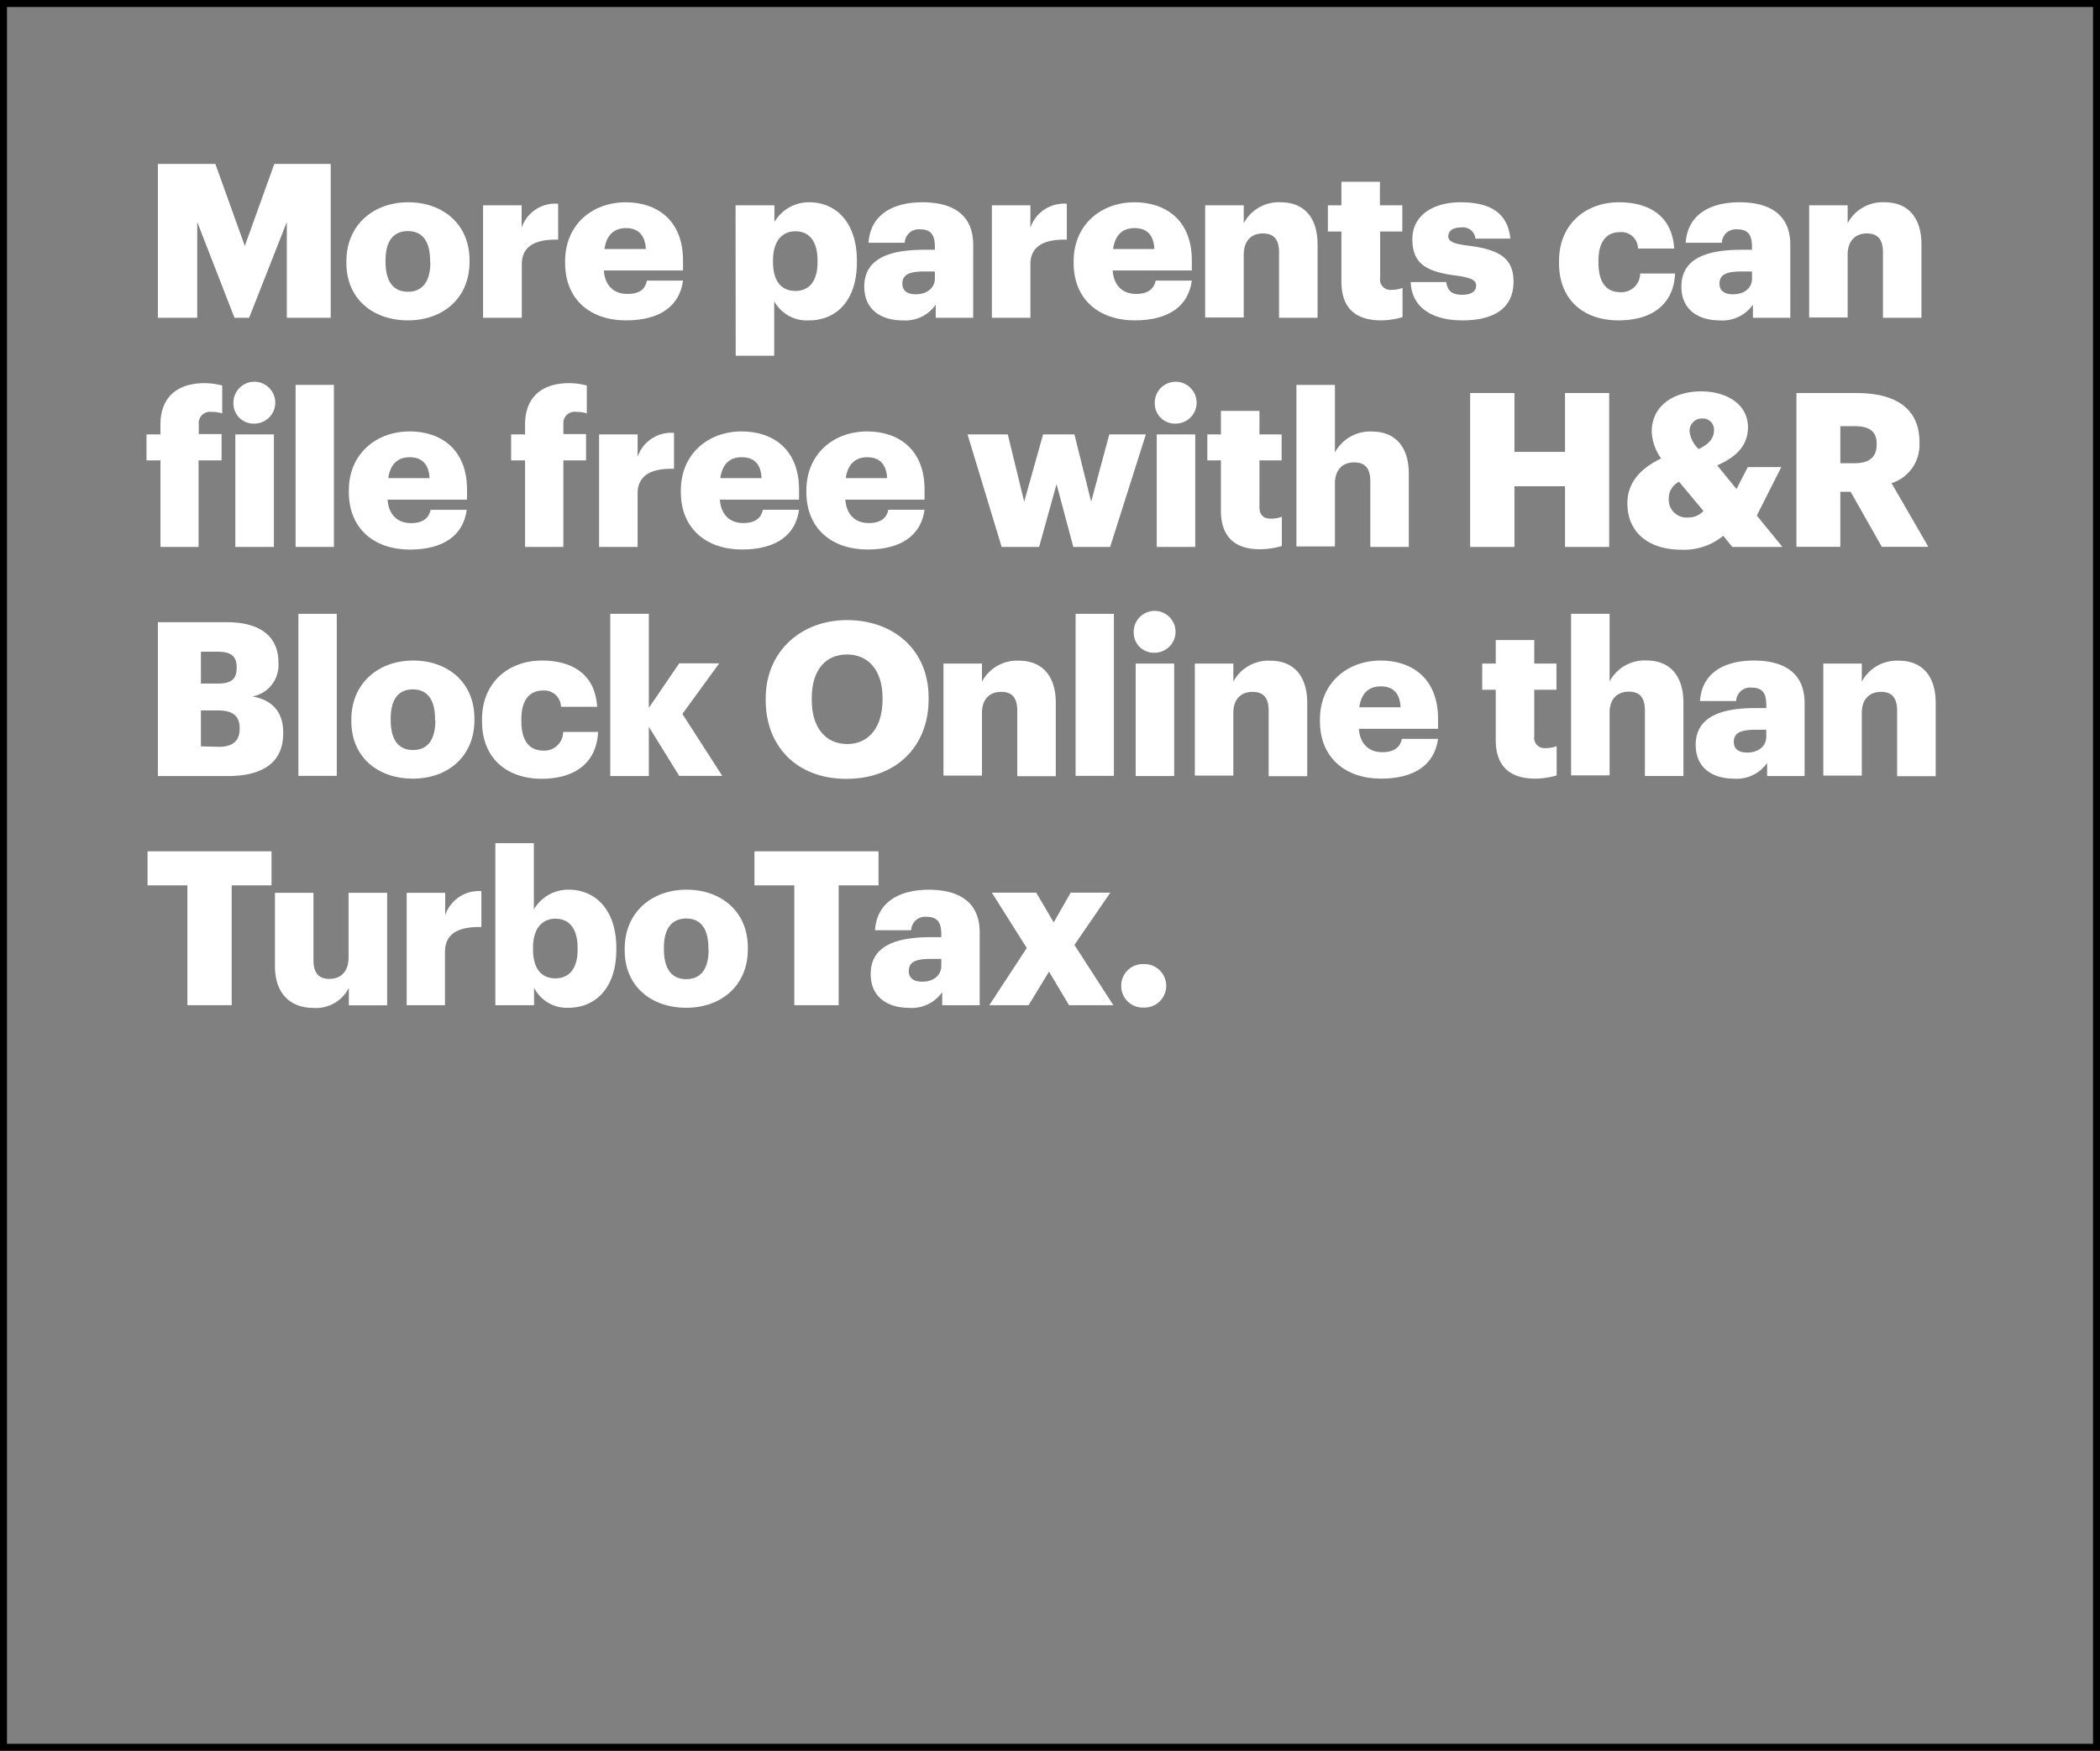 <svg xmlns="http://www.w3.org/2000/svg" viewBox="0 0 301 251"><rect x="0" y="0" width="301" height="251" fill="#808080" stroke="none"/><title>Asset 1</title><g id="Layer_2" data-name="Layer 2"><g id="Rect"><rect x="0.5" y="0.5" width="300" height="250" fill="none" stroke="#000" stroke-miterlimit="10"/></g><g id="More_parents_can_file_free_with_H_R_Block_Online_than_TurboTax." data-name="More parents can file free with H&amp;R Block Online than TurboTax."><path d="M22.63,23.5h8.24l4.22,11.76L39.32,23.5H47.4V45.56H41.11V31.83l-5.4,13.73h-2.1L28.27,31.83V45.56H22.63Z" fill="#fff"/><path d="M49.65,37.7v-.25c0-5.18,3.86-8.45,8.86-8.45s8.79,3.17,8.79,8.29v.25c0,5.25-3.86,8.39-8.82,8.39S49.65,42.91,49.65,37.7Zm12-.1v-.24c0-2.72-1.08-4.23-3.18-4.23s-3.21,1.45-3.21,4.16v.25c0,2.78,1.08,4.29,3.21,4.29S61.69,40.29,61.69,37.6Z" fill="#fff"/><path d="M69.24,29.43h5.53v3.21A5.07,5.07,0,0,1,80,29.21v5.15c-3.36-.09-5.21,1-5.21,3.55v7.65H69.24Z" fill="#fff"/><path d="M81,37.7v-.25C81,32.27,84.82,29,89.7,29c4.41,0,8.2,2.53,8.2,8.33v1.45H86.55c.15,2.12,1.39,3.36,3.36,3.36s2.59-.83,2.81-1.91H97.9c-.49,3.64-3.3,5.7-8.17,5.7C84.67,45.93,81,43,81,37.7Zm11.57-2c-.1-1.94-1.05-3-2.84-3s-2.81,1.08-3.09,3Z" fill="#fff"/><path d="M105.43,29.43H111v2.4A5.7,5.7,0,0,1,116,29c3.77,0,6.82,2.83,6.82,8.36v.24c0,5.56-3,8.33-6.85,8.33a5.32,5.32,0,0,1-5-2.74V51h-5.52Zm11.75,8.17v-.24c0-2.84-1.23-4.2-3.17-4.2s-3.21,1.45-3.21,4.17v.24c0,2.75,1.2,4.14,3.21,4.14S117.18,40.26,117.18,37.6Z" fill="#fff"/><path d="M123.88,41.09c0-3.8,3.21-5.28,8.57-5.28H134v-.37c0-1.54-.37-2.56-2.13-2.56a2,2,0,0,0-2.19,1.92h-5.19c.25-3.89,3.31-5.8,7.72-5.8s7.28,1.82,7.28,6.1V45.56h-5.37V43.68a5.3,5.3,0,0,1-4.78,2.25C126.44,45.93,123.88,44.51,123.88,41.09ZM134,39.92v-1h-1.45c-2.22,0-3.21.43-3.21,1.76,0,.92.62,1.51,1.91,1.51C132.82,42.2,134,41.31,134,39.92Z" fill="#fff"/><path d="M142.17,29.43h5.52v3.21a5.09,5.09,0,0,1,5.22-3.43v5.15c-3.37-.09-5.22,1-5.22,3.55v7.65h-5.52Z" fill="#fff"/><path d="M153.89,37.7v-.25c0-5.18,3.86-8.45,8.74-8.45,4.41,0,8.2,2.53,8.2,8.33v1.45H159.48c.15,2.12,1.39,3.36,3.36,3.36,1.82,0,2.59-.83,2.81-1.91h5.18c-.49,3.64-3.3,5.7-8.17,5.7C157.6,45.93,153.89,43,153.89,37.7Zm11.57-2c-.09-1.94-1-3-2.83-3s-2.81,1.08-3.09,3Z" fill="#fff"/><path d="M172.74,29.43h5.53V32a5.68,5.68,0,0,1,5.3-3c3.12,0,5.28,1.94,5.28,6.07V45.56h-5.52V36.18c0-1.82-.71-2.71-2.32-2.71s-2.74,1-2.74,3.05v9h-5.53Z" fill="#fff"/><path d="M192.27,40.38V33.19h-1.94V29.43h1.94V26.06h5.52v3.37H201v3.76h-3.18v6.67a1.47,1.47,0,0,0,1.64,1.69,4.07,4.07,0,0,0,1.57-.28v4.2a11.41,11.41,0,0,1-3.05.46C194.31,45.93,192.27,44.18,192.27,40.38Z" fill="#fff"/><path d="M202.2,40.44h5.09c.19,1.17.71,1.82,2.29,1.82,1.36,0,2-.52,2-1.32s-.77-1.15-3-1.45c-4.32-.56-6.14-1.82-6.14-5.19,0-3.58,3.18-5.3,6.91-5.3,4,0,6.76,1.35,7.13,5.21h-5a1.8,1.8,0,0,0-2.07-1.6c-1.2,0-1.82.52-1.82,1.26s.74,1.08,2.72,1.33c4.47.55,6.63,1.72,6.63,5.18,0,3.83-2.84,5.55-7.31,5.55S202.33,44,202.2,40.44Z" fill="#fff"/><path d="M223.46,37.7v-.25c0-5.37,3.86-8.45,8.61-8.45,4,0,7.59,1.72,7.9,6.63h-5.19a2.38,2.38,0,0,0-2.59-2.35c-1.94,0-3.08,1.39-3.08,4.11v.24c0,2.81,1.08,4.26,3.17,4.26a2.68,2.68,0,0,0,2.81-2.68h5c-.16,4.07-2.9,6.72-8.12,6.72C227.13,45.93,223.46,43.13,223.46,37.7Z" fill="#fff"/><path d="M241,41.09c0-3.8,3.21-5.28,8.58-5.28h1.54v-.37c0-1.54-.37-2.56-2.13-2.56a2,2,0,0,0-2.19,1.92h-5.18c.25-3.89,3.3-5.8,7.71-5.8s7.28,1.82,7.28,6.1V45.56h-5.36V43.68a5.32,5.32,0,0,1-4.79,2.25C243.57,45.93,241,44.51,241,41.09Zm10.12-1.17v-1h-1.45c-2.22,0-3.21.43-3.21,1.76,0,.92.62,1.51,1.92,1.51C250,42.2,251.13,41.31,251.13,39.92Z" fill="#fff"/><path d="M259.31,29.43h5.52V32a5.68,5.68,0,0,1,5.31-3c3.11,0,5.27,1.94,5.27,6.07V45.56h-5.52V36.18c0-1.82-.71-2.71-2.31-2.71s-2.75,1-2.75,3.05v9h-5.52Z" fill="#fff"/><path d="M23,66h-2V62.28h2V60.86c0-4,2.5-5.93,6.32-5.93a10.06,10.06,0,0,1,2.53.34v4a4.82,4.82,0,0,0-1.51-.22,1.62,1.62,0,0,0-1.85,1.76v1.42h3.27V66H28.46V78.41H23Z" fill="#fff"/><path d="M33.46,57.9a3,3,0,1,1,3,2.83A2.88,2.88,0,0,1,33.46,57.9Zm.27,4.38h5.53V78.41H33.73Z" fill="#fff"/><path d="M42.37,55.18h5.49V78.41H42.37Z" fill="#fff"/><path d="M50,70.55V70.3c0-5.18,3.86-8.45,8.73-8.45,4.41,0,8.21,2.53,8.21,8.33v1.45H55.55C55.7,73.75,56.93,75,58.91,75c1.82,0,2.59-.83,2.81-1.91H66.9c-.49,3.64-3.3,5.7-8.18,5.7C53.66,78.78,50,75.82,50,70.55Zm11.57-2c-.09-1.94-1.05-3-2.84-3s-2.81,1.08-3.08,3Z" fill="#fff"/><path d="M75.26,66h-2V62.28h2V60.86c0-4,2.5-5.93,6.32-5.93a10.06,10.06,0,0,1,2.53.34v4a4.82,4.82,0,0,0-1.51-.22,1.62,1.62,0,0,0-1.85,1.76v1.42H84V66H80.75V78.41H75.26Z" fill="#fff"/><path d="M85.87,62.28h5.52v3.21a5.09,5.09,0,0,1,5.22-3.43v5.15c-3.37-.09-5.22,1-5.22,3.55v7.65H85.87Z" fill="#fff"/><path d="M97.59,70.55V70.3c0-5.18,3.86-8.45,8.73-8.45,4.42,0,8.21,2.53,8.21,8.33v1.45H103.18c.15,2.12,1.39,3.36,3.36,3.36,1.82,0,2.59-.83,2.81-1.91h5.18c-.49,3.64-3.3,5.7-8.18,5.7C101.29,78.78,97.59,75.82,97.59,70.55Zm11.57-2c-.09-1.94-1-3-2.84-3s-2.8,1.08-3.08,3Z" fill="#fff"/><path d="M115.58,70.55V70.3c0-5.18,3.85-8.45,8.73-8.45,4.41,0,8.21,2.53,8.21,8.33v1.45H121.16c.16,2.12,1.39,3.36,3.37,3.36,1.82,0,2.59-.83,2.8-1.91h5.19c-.5,3.64-3.31,5.7-8.18,5.7C119.28,78.78,115.58,75.82,115.58,70.55Zm11.57-2c-.09-1.94-1.05-3-2.84-3s-2.81,1.08-3.09,3Z" fill="#fff"/><path d="M138.68,62.28h5.77l2.35,9.65,2.71-9.65H154l2.4,9.65L159,62.28h5.24l-5.12,16.13h-5.28l-2.4-9-2.5,9h-5.37Z" fill="#fff"/><path d="M165.52,57.9a3,3,0,1,1,3,2.83A2.88,2.88,0,0,1,165.52,57.9Zm.28,4.38h5.52V78.41H165.8Z" fill="#fff"/><path d="M175,73.23V66h-1.95V62.28H175V58.91h5.52v3.37h3.18V66h-3.18v6.67c0,1.17.58,1.69,1.63,1.69a4.16,4.16,0,0,0,1.58-.28v4.2a11.43,11.43,0,0,1-3.06.46C177.06,78.78,175,77,175,73.23Z" fill="#fff"/><path d="M185.82,55.18h5.52v9.69a5.7,5.7,0,0,1,5.31-3c3.12,0,5.28,1.94,5.28,6.07V78.41h-5.52V69c0-1.82-.71-2.71-2.32-2.71s-2.75,1-2.75,3.05v9h-5.52Z" fill="#fff"/><path d="M210.72,56.35h6.35v8.43h7.25V56.35h6.33V78.41h-6.33v-8.7h-7.25v8.7h-6.35Z" fill="#fff"/><path d="M251.81,73.91l3.67,4.5h-7.19L247,76.81a8.81,8.81,0,0,1-6,2c-4.69,0-7.74-2.46-7.74-6.66,0-2.84,1.73-4.94,4.84-6.42a7.08,7.08,0,0,1-1.35-3.85c0-3.77,3.21-5.77,7.09-5.77,3.52,0,6.7,1.75,6.7,5.15,0,2.41-1.42,4.16-4.41,5.46l2.77,3.39,1.61-3.14h4.81Zm-7.65-.65-3.49-4.19a2.61,2.61,0,0,0-1.48,2.37A2.56,2.56,0,0,0,242,74.19,2.9,2.9,0,0,0,244.16,73.26Zm-.68-8.88c1.48-.71,2.19-1.55,2.19-2.69A1.59,1.59,0,0,0,244,60a1.76,1.76,0,0,0-1.82,1.92A4.07,4.07,0,0,0,243.48,64.38Z" fill="#fff"/><path d="M257.49,56.35h8.63c5.77,0,9,2.35,9,7v.12a5.75,5.75,0,0,1-4,5.8l5.28,9.13h-6.67l-4.47-7.89h-1.48v7.89h-6.29Zm8.33,10.06c2.13,0,3.17-.89,3.17-2.68V63.6c0-1.79-1.11-2.5-3.14-2.5h-2.07v5.31Z" fill="#fff"/><path d="M22.63,89.2h9.84c5.22,0,7.44,2.35,7.44,5.77v.13a4.55,4.55,0,0,1-3.74,4.75c2.72.46,4.42,2.1,4.42,5.15v.12c0,3.95-2.57,6.14-8,6.14H22.63ZM31.21,98c2,0,2.71-.68,2.71-2.26v-.12c0-1.51-.8-2.19-2.71-2.19H28.8V98Zm.21,9.07c2,0,2.93-.93,2.93-2.56v-.13c0-1.66-.89-2.53-3.11-2.53H28.8V107Z" fill="#fff"/><path d="M42.77,88h5.5v23.23h-5.5Z" fill="#fff"/><path d="M50.36,103.4v-.25c0-5.18,3.86-8.45,8.86-8.45S68,97.87,68,103v.24c0,5.25-3.86,8.39-8.82,8.39S50.36,108.61,50.36,103.4Zm12-.1v-.24c0-2.72-1.09-4.23-3.18-4.23S56,100.28,56,103v.24c0,2.78,1.08,4.29,3.21,4.29S62.4,106,62.4,103.3Z" fill="#fff"/><path d="M69.09,103.4v-.25c0-5.37,3.85-8.45,8.61-8.45,4,0,7.59,1.72,7.89,6.63H80.41A2.39,2.39,0,0,0,77.82,99c-1.94,0-3.09,1.39-3.09,4.11v.24c0,2.81,1.08,4.26,3.18,4.26a2.69,2.69,0,0,0,2.81-2.68h5c-.16,4.07-2.9,6.72-8.12,6.72C72.76,111.63,69.09,108.83,69.09,103.4Z" fill="#fff"/><path d="M87.47,88H93v13.48l4.35-6.38h5.74l-5.28,7.25,5.71,8.88H97.35L93,104.2v7.06H87.47Z" fill="#fff"/><path d="M109.75,100.37v-.24c0-6.73,5.06-11.23,11.66-11.23S133.1,93.12,133.1,100v.25c0,6.79-4.66,11.41-11.78,11.41S109.75,107,109.75,100.37Zm16.75-.06v-.25c0-3.91-2-6.23-5.09-6.23s-5.06,2.25-5.06,6.26v.25c0,4,2,6.33,5.09,6.33S126.5,104.26,126.5,100.31Z" fill="#fff"/><path d="M135.23,95.13h5.52v2.59a5.69,5.69,0,0,1,5.31-3c3.11,0,5.27,1.94,5.27,6.07v10.49h-5.52v-9.38c0-1.82-.71-2.71-2.31-2.71s-2.75,1-2.75,3v9h-5.52Z" fill="#fff"/><path d="M154.17,88h5.49v23.23h-5.49Z" fill="#fff"/><path d="M162.5,90.75a3,3,0,1,1,3,2.83A2.88,2.88,0,0,1,162.5,90.75Zm.28,4.38h5.52v16.13h-5.52Z" fill="#fff"/><path d="M171.26,95.13h5.52v2.59a5.7,5.7,0,0,1,5.31-3c3.12,0,5.28,1.94,5.28,6.07v10.49h-5.53v-9.38c0-1.82-.71-2.71-2.31-2.71s-2.75,1-2.75,3v9h-5.52Z" fill="#fff"/><path d="M189.19,103.4v-.25c0-5.18,3.85-8.45,8.73-8.45,4.41,0,8.2,2.53,8.2,8.33v1.45H194.77c.15,2.12,1.39,3.36,3.36,3.36,1.82,0,2.59-.83,2.81-1.91h5.18c-.49,3.64-3.3,5.7-8.17,5.7C192.89,111.63,189.19,108.67,189.19,103.4Zm11.56-2c-.09-1.94-1-3-2.83-3s-2.81,1.08-3.09,3Z" fill="#fff"/><path d="M214.39,106.08V98.89h-1.94V95.13h1.94V91.76h5.52v3.37h3.18v3.76h-3.18v6.67a1.47,1.47,0,0,0,1.64,1.69,4.31,4.31,0,0,0,1.57-.27v4.19a11.41,11.41,0,0,1-3.05.46C216.43,111.63,214.39,109.88,214.39,106.08Z" fill="#fff"/><path d="M225.19,88h5.52v9.69a5.68,5.68,0,0,1,5.31-3c3.11,0,5.27,1.94,5.27,6.07v10.49h-5.52v-9.38c0-1.82-.71-2.71-2.31-2.71s-2.75,1-2.75,3v9h-5.52Z" fill="#fff"/><path d="M243.05,106.79c0-3.79,3.21-5.28,8.57-5.28h1.55v-.37c0-1.54-.37-2.56-2.13-2.56a2,2,0,0,0-2.19,1.92h-5.18c.24-3.89,3.3-5.8,7.71-5.8s7.28,1.82,7.28,6.1v10.46h-5.37v-1.88a5.3,5.3,0,0,1-4.78,2.25C245.61,111.63,243.05,110.21,243.05,106.79Zm10.12-1.17v-1h-1.45c-2.22,0-3.21.43-3.21,1.76,0,.92.62,1.51,1.91,1.51C252,107.9,253.17,107,253.17,105.62Z" fill="#fff"/><path d="M261.34,95.13h5.52v2.59a5.7,5.7,0,0,1,5.31-3c3.12,0,5.28,1.94,5.28,6.07v10.49h-5.53v-9.38c0-1.82-.71-2.71-2.31-2.71s-2.75,1-2.75,3v9h-5.52Z" fill="#fff"/><path d="M26.86,126.93H21.15v-4.88H38.92v4.88H33.21v17.18H26.86Z" fill="#fff"/><path d="M39.41,138.5V128h5.52v9.62c0,1.82.71,2.72,2.29,2.72s2.74-1,2.74-3.06V128h5.53v16.13H50v-2.5a5.28,5.28,0,0,1-5.12,2.87C41.73,144.48,39.41,142.57,39.41,138.5Z" fill="#fff"/><path d="M58.29,128h5.52v3.21A5.09,5.09,0,0,1,69,127.76v5.15c-3.36-.09-5.22,1-5.22,3.55v7.65H58.29Z" fill="#fff"/><path d="M76.55,141.61v2.5H71V120.88h5.52v9.5a5.71,5.71,0,0,1,5-2.83c3.77,0,6.82,2.83,6.82,8.36v.24c0,5.56-3.05,8.33-6.85,8.33A5.25,5.25,0,0,1,76.55,141.61Zm6.24-5.46v-.24c0-2.84-1.24-4.2-3.18-4.2s-3.21,1.45-3.21,4.17v.24c0,2.75,1.2,4.14,3.21,4.14S82.79,138.81,82.79,136.15Z" fill="#fff"/><path d="M89.54,136.25V136c0-5.18,3.86-8.45,8.86-8.45s8.79,3.17,8.79,8.29v.25c0,5.25-3.86,8.39-8.82,8.39S89.54,141.46,89.54,136.25Zm12-.1v-.24c0-2.72-1.08-4.23-3.17-4.23s-3.21,1.45-3.21,4.16v.25c0,2.78,1.08,4.29,3.21,4.29S101.57,138.84,101.57,136.15Z" fill="#fff"/><path d="M113.85,126.93h-5.71v-4.88h17.78v4.88h-5.71v17.18h-6.36Z" fill="#fff"/><path d="M124.8,139.64c0-3.8,3.21-5.28,8.58-5.28h1.54V134c0-1.54-.37-2.56-2.13-2.56a2,2,0,0,0-2.19,1.92h-5.18c.25-3.89,3.3-5.8,7.71-5.8s7.29,1.82,7.29,6.1v10.46h-5.37v-1.88a5.31,5.31,0,0,1-4.79,2.25C127.36,144.48,124.8,143.06,124.8,139.64Zm10.12-1.17v-1h-1.45c-2.22,0-3.21.43-3.21,1.76,0,.92.62,1.51,1.92,1.51C133.75,140.75,134.92,139.86,134.92,138.47Z" fill="#fff"/><path d="M147.17,135.91l-5-7.93h6.36l2.5,4.26,2.43-4.26h5.68L154,135.47l5.58,8.64h-6.35l-2.87-4.81-2.93,4.81H141.8Z" fill="#fff"/><path d="M160.71,141.34a3.08,3.08,0,0,1,3.15-3.12,3.12,3.12,0,1,1,0,6.23A3.08,3.08,0,0,1,160.71,141.34Z" fill="#fff"/></g></g></svg>